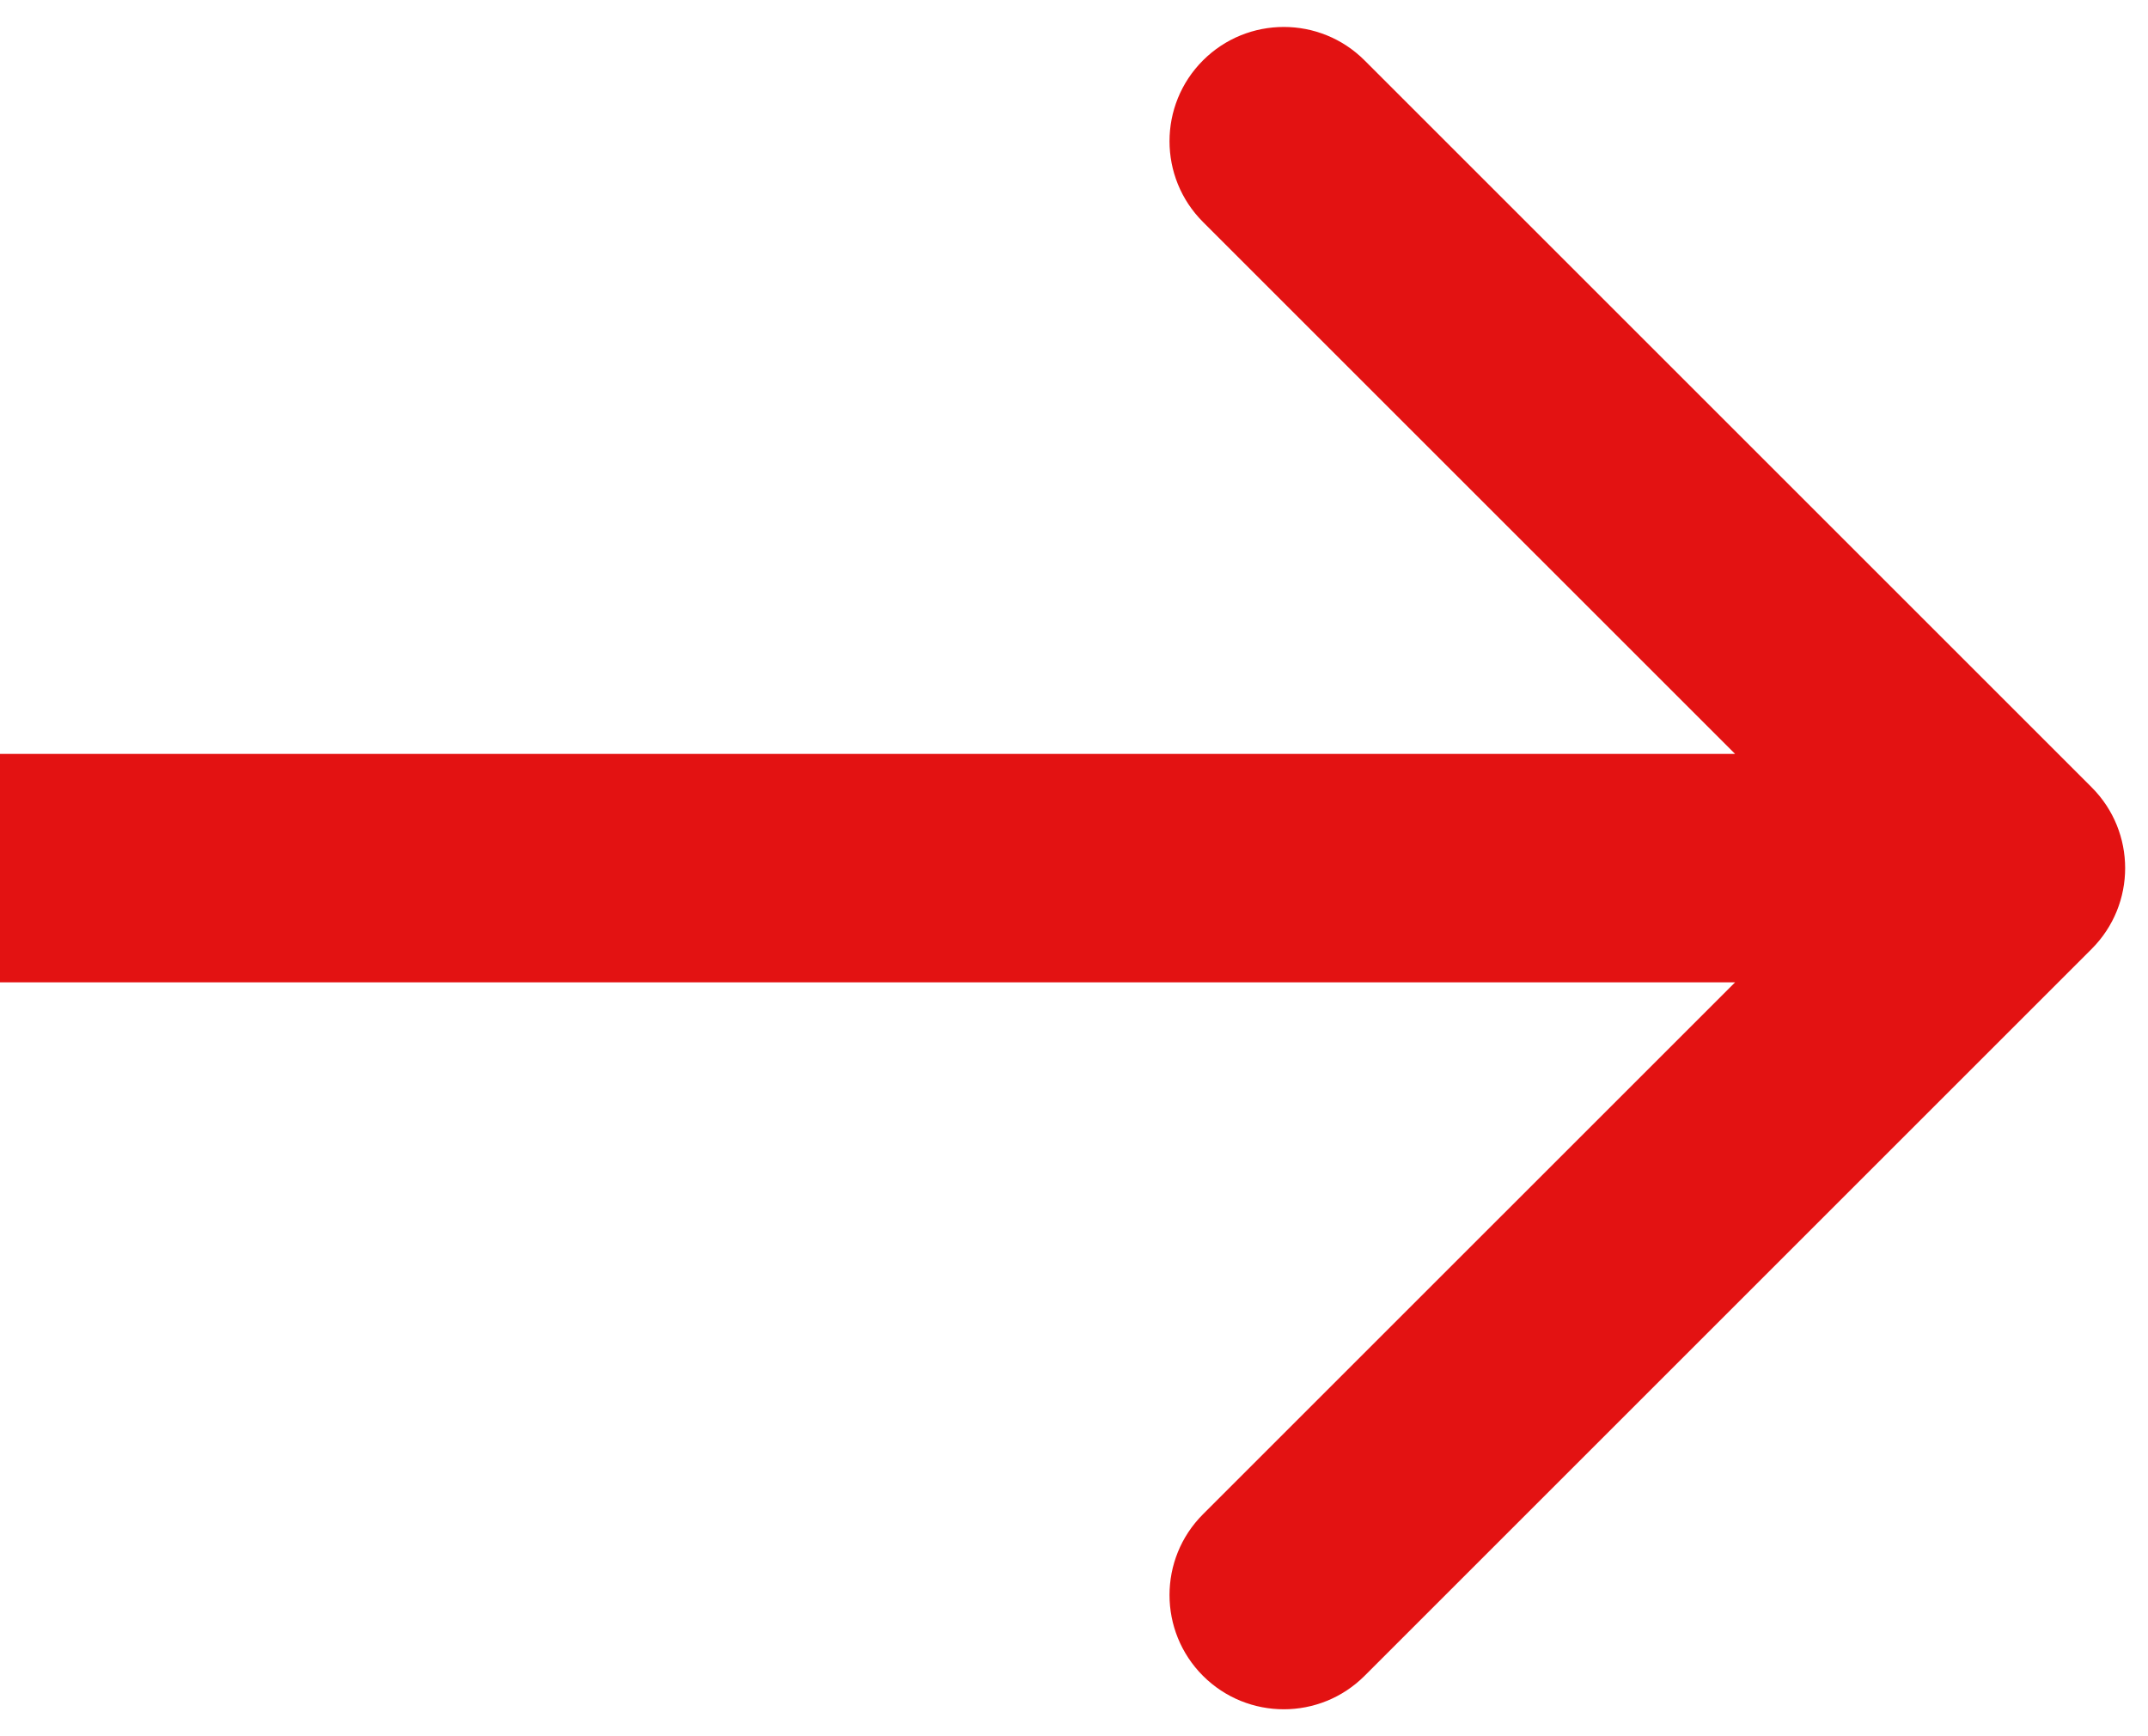 <svg width="47" height="38" viewBox="0 0 47 38" fill="none" xmlns="http://www.w3.org/2000/svg">
<path d="M45.768 20.768C46.744 19.791 46.744 18.209 45.768 17.232L29.858 1.322C28.882 0.346 27.299 0.346 26.322 1.322C25.346 2.299 25.346 3.882 26.322 4.858L40.465 19L26.322 33.142C25.346 34.118 25.346 35.701 26.322 36.678C27.299 37.654 28.882 37.654 29.858 36.678L45.768 20.768ZM0 21.5H44V16.5H0V21.5Z" fill="#E31212"/>
</svg>
